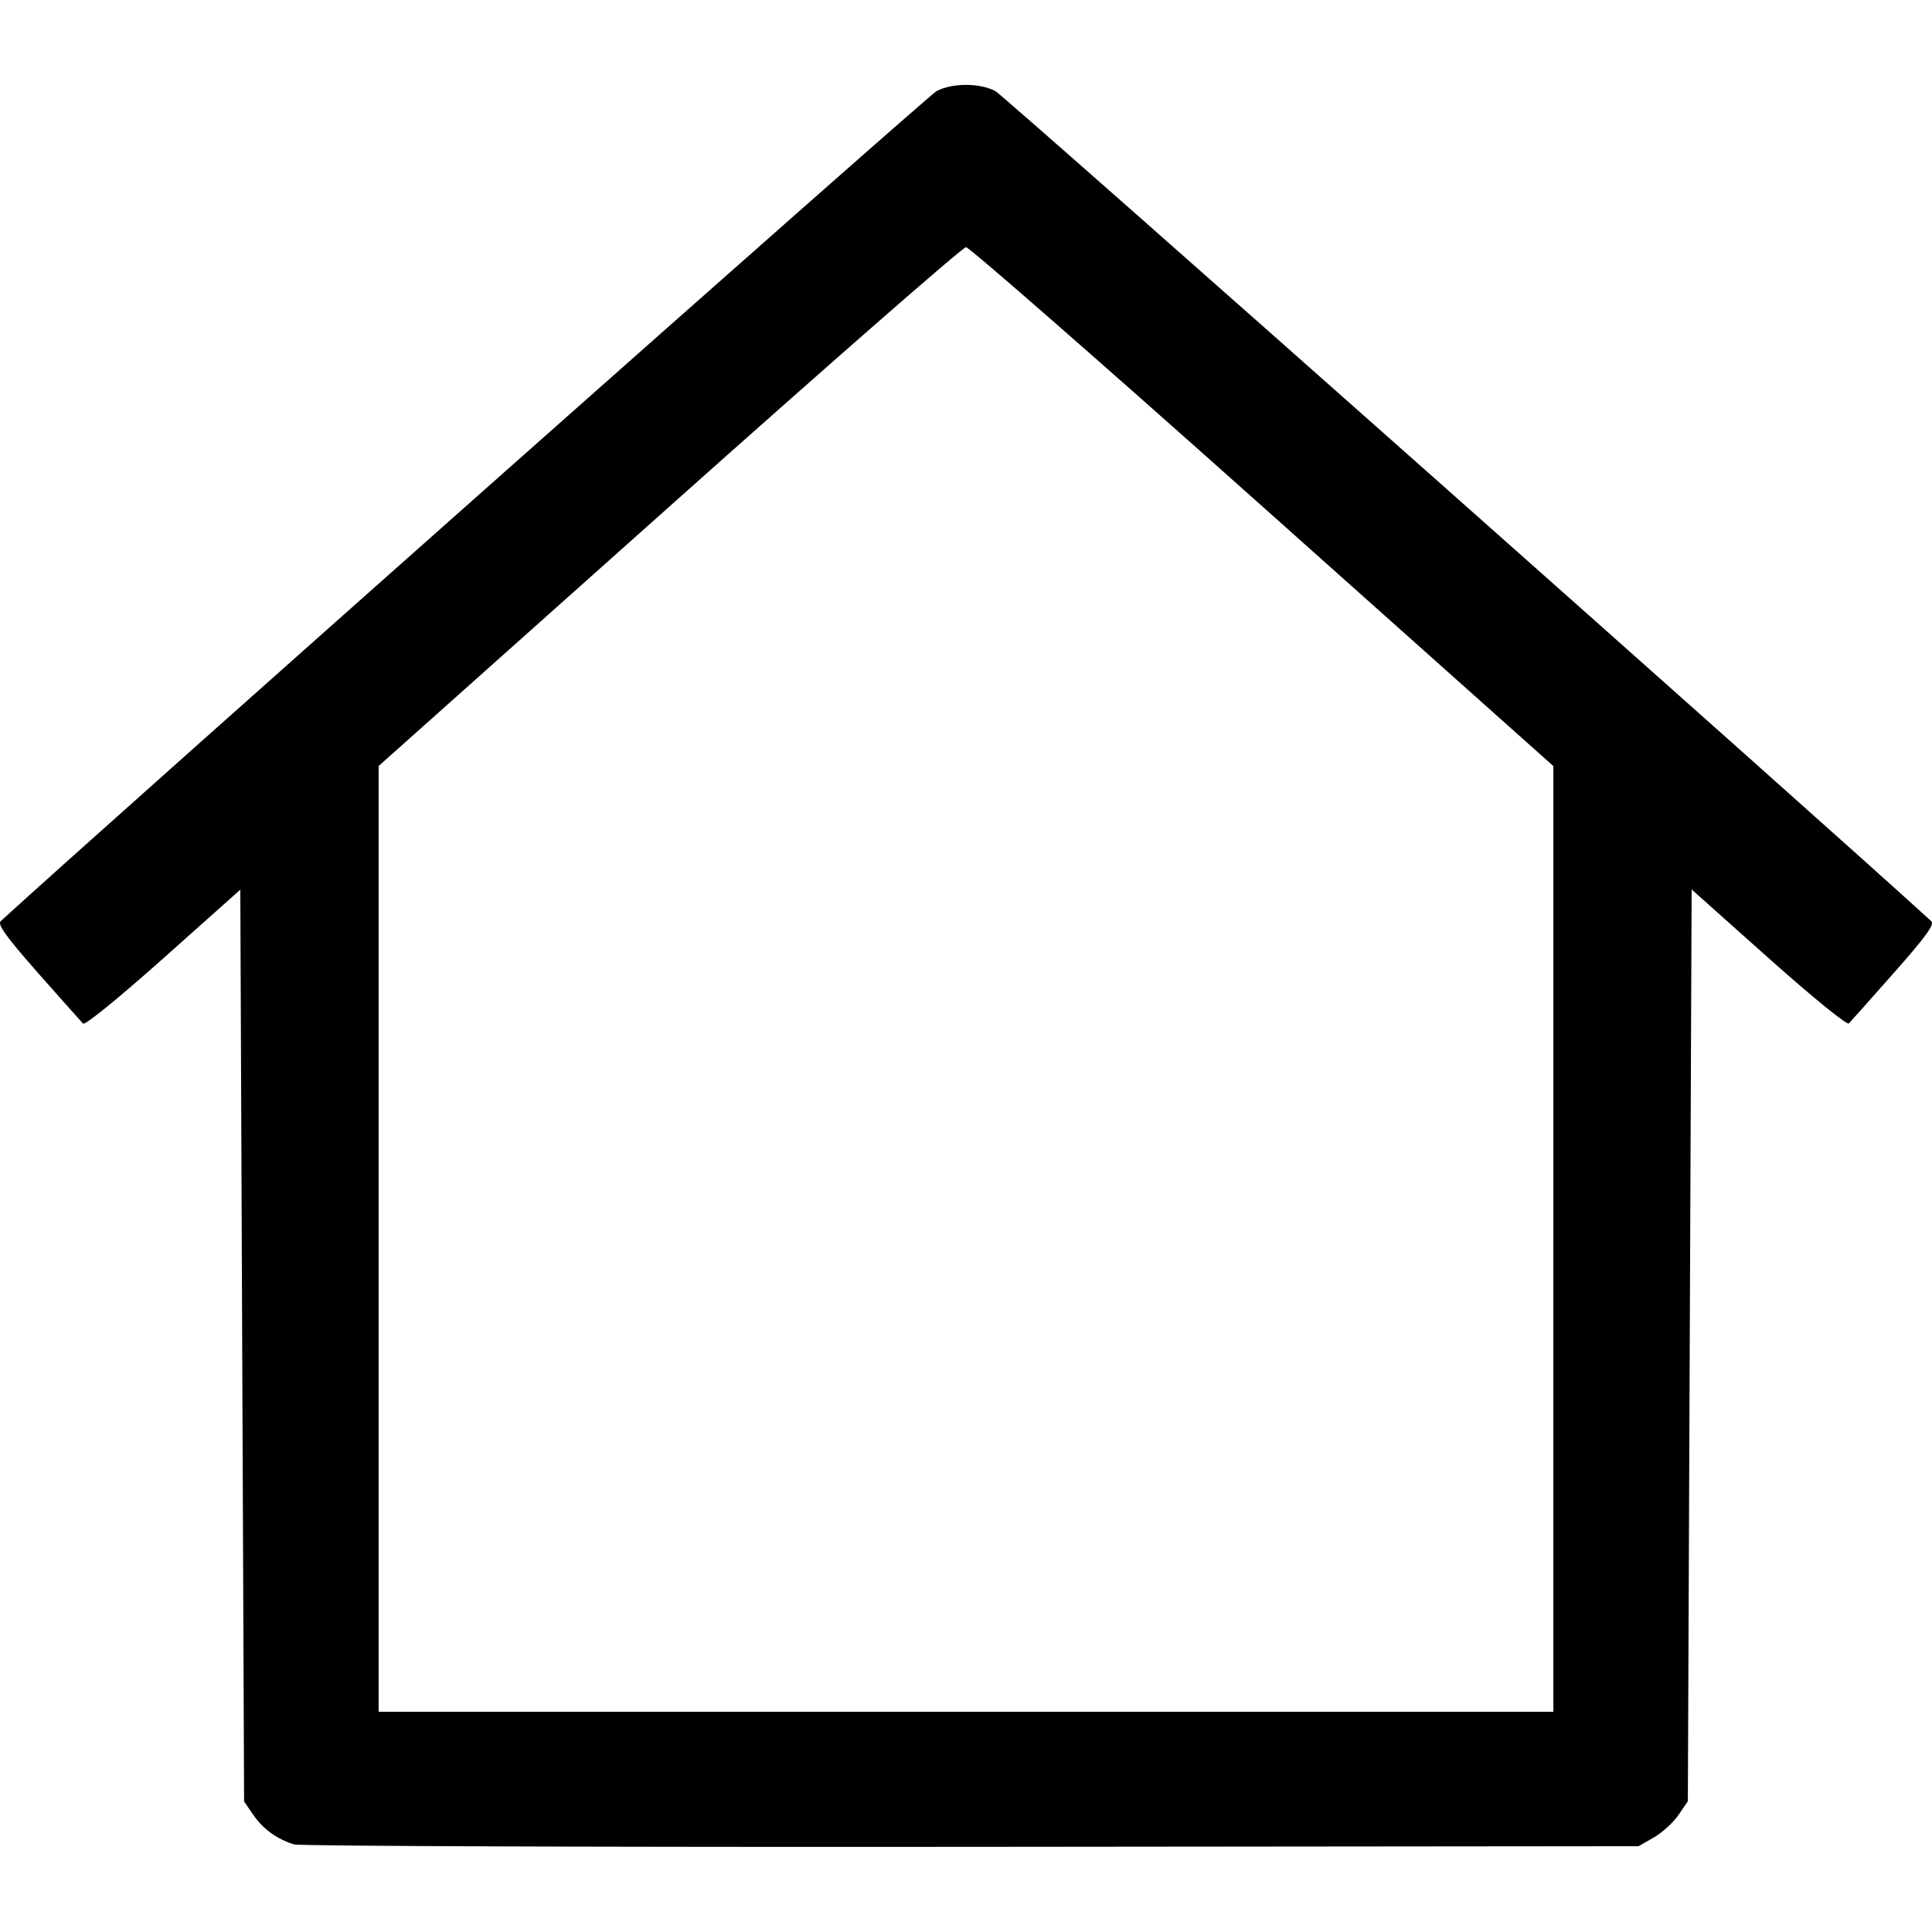 <svg xmlns:rdf="http://www.w3.org/1999/02/22-rdf-syntax-ns#" xmlns="http://www.w3.org/2000/svg" height="512" width="512" version="1.1" xmlns:cc="http://creativecommons.org/ns#" xmlns:dc="http://purl.org/dc/elements/1.1/" viewBox="0 0 512 512">
	<g transform="translate(0 -540.36)">
		<path d="m78.09 1029.2c-4.601-1.4-8.38-4.108-10.935-7.835l-2.465-3.597-0.502-120.82-0.502-120.82-20.4 18.195c-11.651 10.392-20.771 17.814-21.265 17.306-0.475-0.489-5.856-6.535-11.958-13.436-8.515-9.69-10.807-12.86-9.866-13.73 27.379-25.1 245.73-218.77 248-219.96 4.199-2.199 11.397-2.199 15.597 0 2.27 1.188 220.63 194.86 248 219.97 0.941 0.863-1.351 4.039-9.867 13.671-6.101 6.901-11.482 12.947-11.958 13.436-0.494 0.508-9.614-6.914-21.265-17.306l-20.4-18.195-0.502 120.82-0.502 120.82-2.493 3.639c-1.371 2.001-4.309 4.679-6.528 5.952l-4.034 2.313-176.75 0.17c-97.211 0.093-177.95-0.195-179.42-0.641zm333.57-160.5v-125.32l-77.051-68.753c-42.38-37.84-77.75-68.77-78.61-68.77-0.856 0-36.23 30.939-78.607 68.753l-77.051 68.753v125.32 125.32h155.66 155.66v-125.32z"/>
	</g>
</svg>

